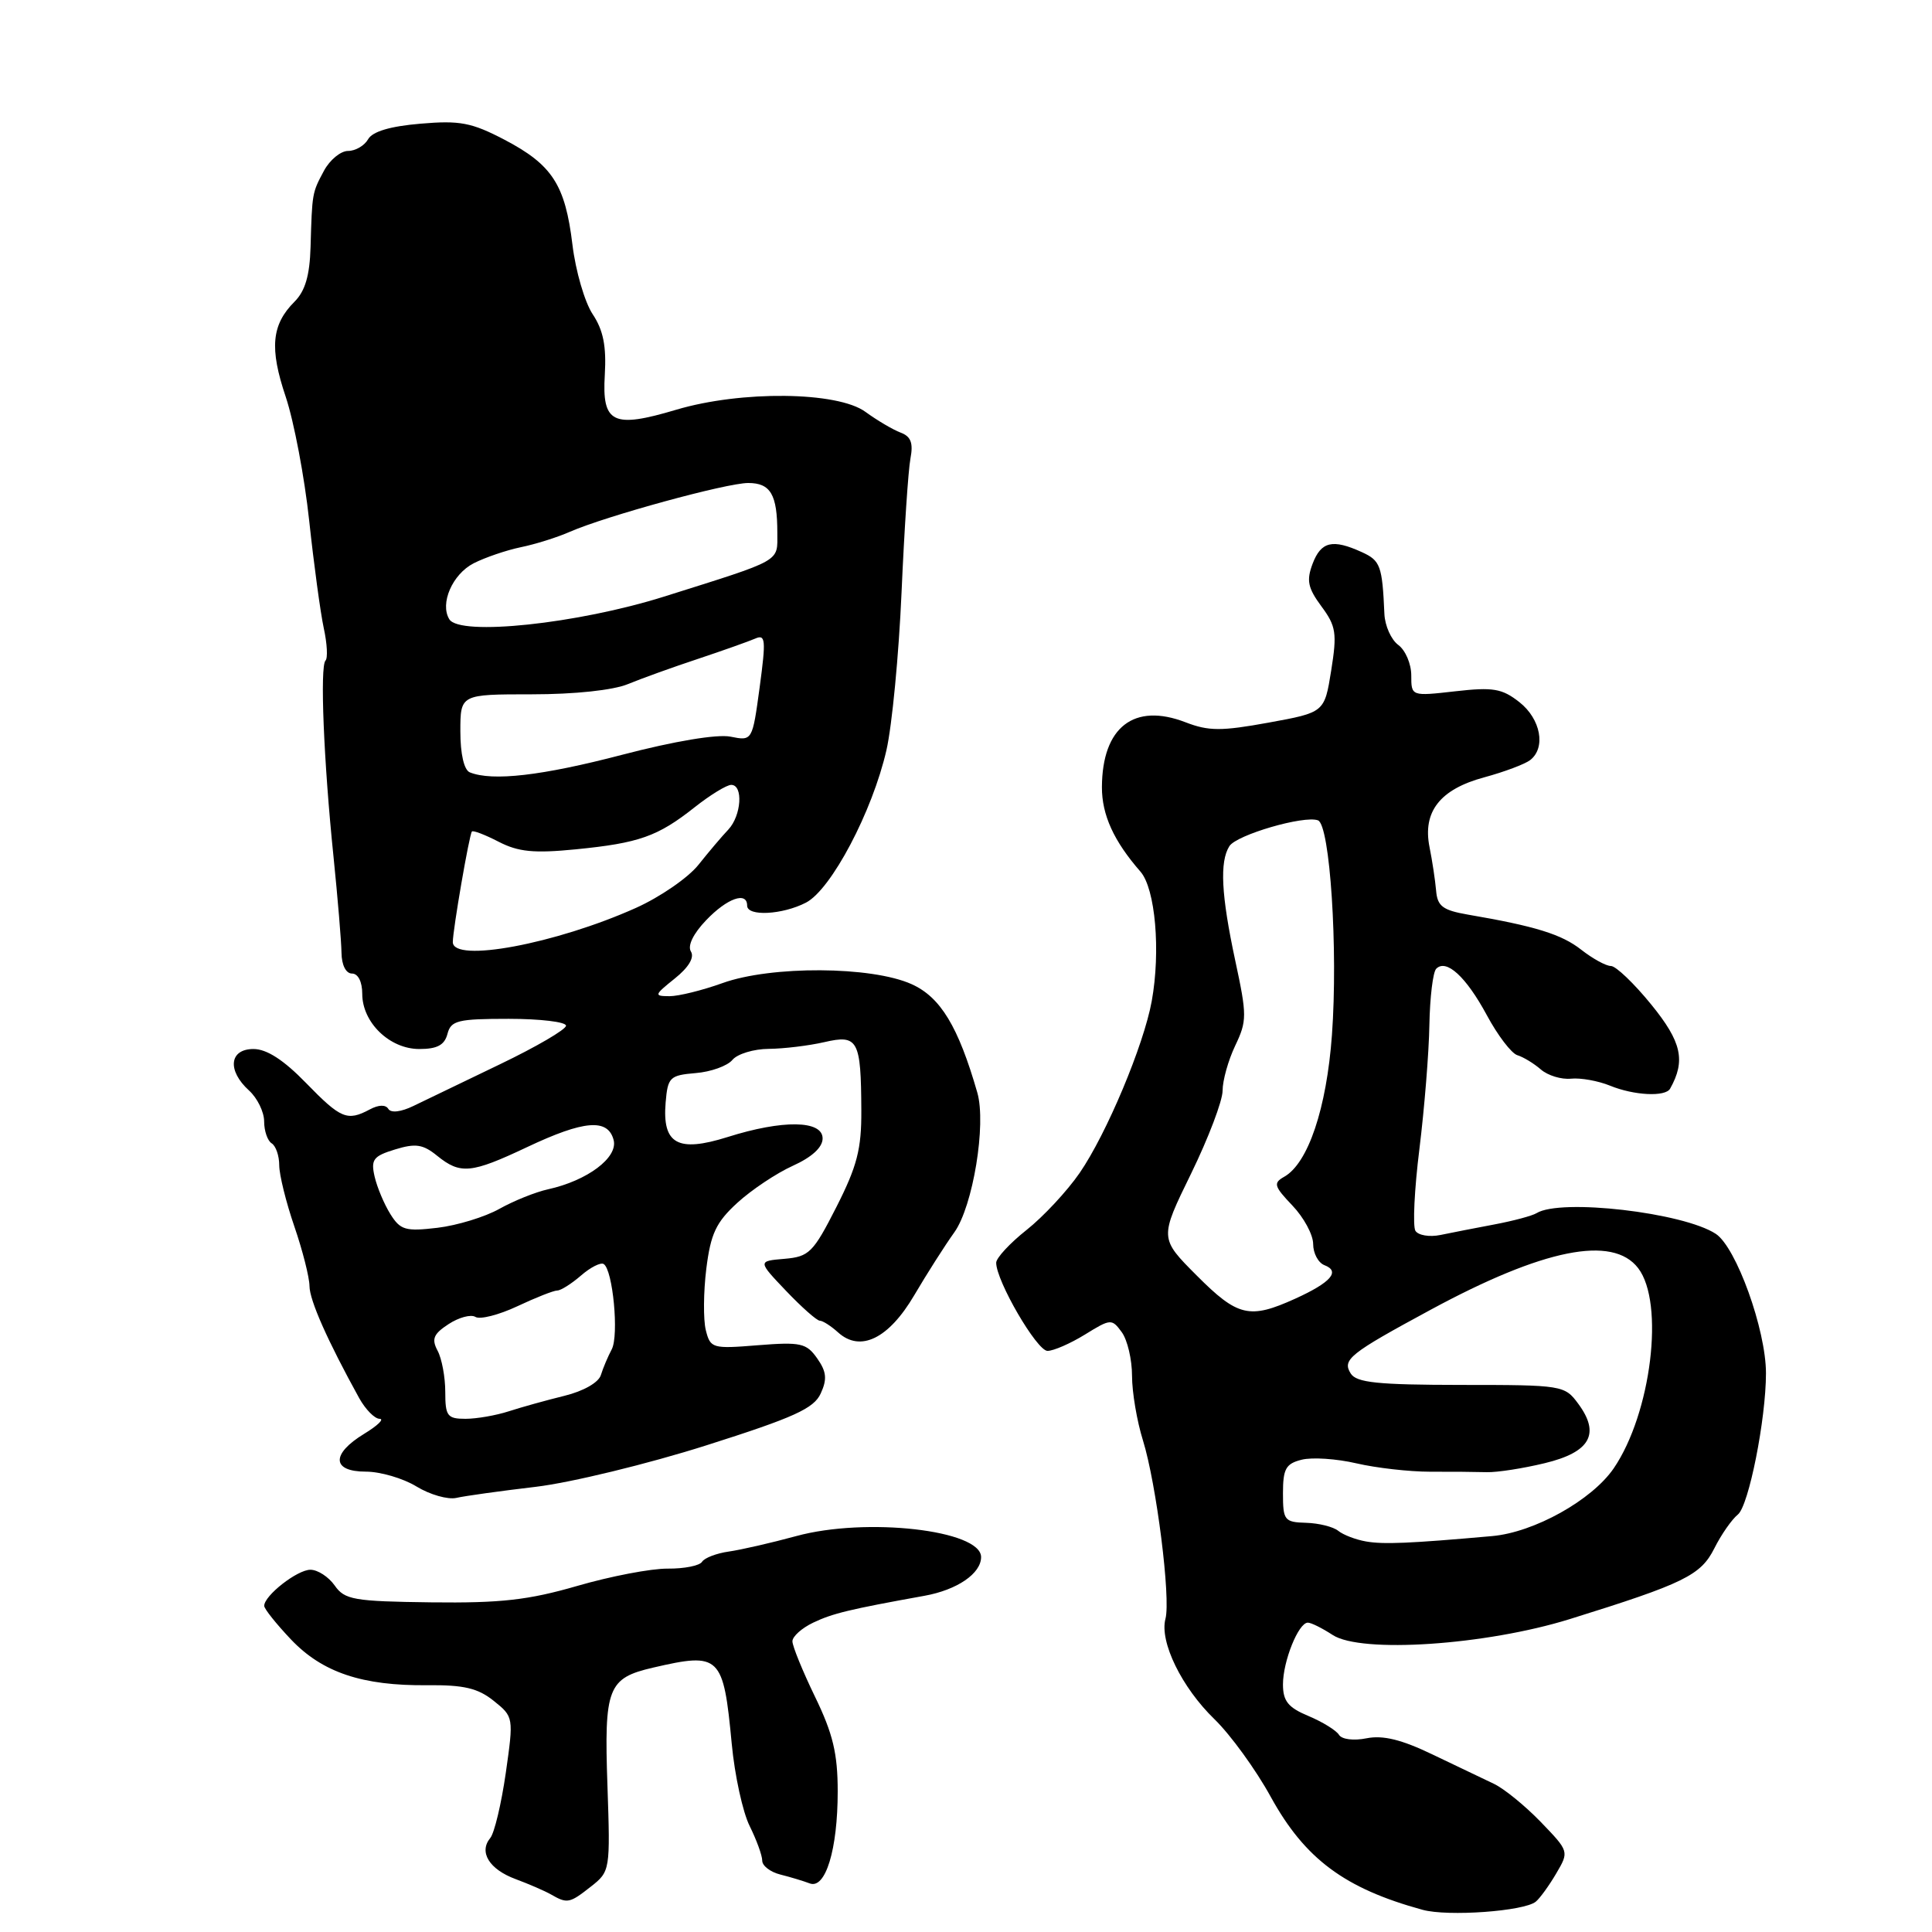 <?xml version="1.0" encoding="UTF-8" standalone="no"?>
<!DOCTYPE svg PUBLIC "-//W3C//DTD SVG 1.1//EN" "http://www.w3.org/Graphics/SVG/1.1/DTD/svg11.dtd" >
<svg xmlns="http://www.w3.org/2000/svg" xmlns:xlink="http://www.w3.org/1999/xlink" version="1.1" viewBox="0 0 256 256">
 <g >
 <path fill="currentColor"
d=" M 203.50 251.98 C 204.05 251.53 205.27 249.84 206.21 248.24 C 207.92 245.33 207.92 245.32 204.15 241.41 C 202.07 239.26 199.28 236.99 197.94 236.36 C 196.60 235.73 192.94 233.98 189.80 232.47 C 185.73 230.51 183.25 229.90 181.09 230.33 C 179.37 230.68 177.79 230.48 177.42 229.87 C 177.05 229.28 175.24 228.16 173.38 227.38 C 170.69 226.26 170.00 225.41 170.00 223.19 C 170.00 220.12 172.05 215.02 173.29 215.01 C 173.72 215.00 175.20 215.74 176.58 216.64 C 180.34 219.11 196.86 218.00 208.00 214.54 C 223.16 209.82 225.36 208.74 227.16 205.16 C 228.07 203.34 229.48 201.32 230.28 200.68 C 231.72 199.51 234.00 188.05 234.00 181.96 C 234.00 176.20 230.06 165.27 227.35 163.49 C 223.03 160.66 206.77 158.78 203.60 160.75 C 203.03 161.10 200.53 161.77 198.04 162.24 C 195.54 162.71 192.32 163.34 190.87 163.64 C 189.42 163.94 187.93 163.69 187.55 163.09 C 187.18 162.48 187.41 157.60 188.08 152.24 C 188.74 146.88 189.34 139.50 189.40 135.82 C 189.47 132.15 189.87 128.79 190.31 128.36 C 191.65 127.02 194.26 129.42 197.01 134.51 C 198.45 137.19 200.27 139.58 201.06 139.82 C 201.85 140.06 203.25 140.91 204.17 141.71 C 205.09 142.51 206.89 143.06 208.17 142.93 C 209.45 142.80 211.77 143.22 213.32 143.85 C 216.51 145.16 220.68 145.37 221.30 144.25 C 223.38 140.54 222.83 138.06 218.81 133.12 C 216.52 130.30 214.11 128.00 213.46 128.00 C 212.80 128.00 211.04 127.03 209.53 125.85 C 206.93 123.80 203.44 122.72 194.50 121.19 C 191.17 120.61 190.46 120.08 190.29 118.00 C 190.17 116.62 189.78 114.04 189.42 112.25 C 188.48 107.55 190.81 104.58 196.67 103.00 C 199.33 102.28 202.06 101.25 202.75 100.72 C 204.87 99.08 204.16 95.27 201.33 93.04 C 199.03 91.23 197.84 91.03 192.83 91.60 C 187.00 92.26 187.00 92.26 187.00 89.49 C 187.00 87.97 186.23 86.16 185.28 85.46 C 184.34 84.77 183.51 82.92 183.44 81.35 C 183.16 74.95 182.91 74.28 180.45 73.16 C 176.57 71.39 175.05 71.75 173.93 74.69 C 173.09 76.91 173.29 77.90 175.09 80.34 C 177.04 82.97 177.18 83.90 176.39 88.85 C 175.50 94.40 175.50 94.40 168.10 95.75 C 161.84 96.89 160.16 96.89 157.10 95.71 C 150.27 93.07 146.05 96.34 146.01 104.29 C 146.00 107.98 147.58 111.45 151.12 115.50 C 153.09 117.76 153.81 126.02 152.61 132.66 C 151.55 138.50 146.63 150.23 143.06 155.42 C 141.40 157.83 138.23 161.23 136.02 162.98 C 133.81 164.73 132.00 166.69 132.00 167.32 C 132.00 169.73 137.39 179.00 138.80 179.00 C 139.60 179.00 141.84 178.02 143.77 176.83 C 147.17 174.73 147.32 174.72 148.64 176.52 C 149.39 177.55 150.00 180.15 150.00 182.31 C 150.00 184.47 150.65 188.32 151.45 190.87 C 153.23 196.60 155.15 211.80 154.43 214.50 C 153.62 217.53 156.58 223.60 160.93 227.81 C 163.06 229.88 166.42 234.51 168.38 238.09 C 172.91 246.32 178.17 250.23 188.50 253.06 C 191.86 253.98 201.96 253.25 203.50 251.98 Z  M 78.30 249.98 C 80.85 247.98 80.87 247.81 80.49 236.60 C 80.04 223.63 80.53 222.36 86.53 220.97 C 95.42 218.91 95.85 219.33 96.96 231.07 C 97.35 235.23 98.42 240.14 99.34 241.97 C 100.25 243.81 101.00 245.86 101.00 246.55 C 101.00 247.23 102.08 248.06 103.41 248.39 C 104.73 248.72 106.48 249.25 107.29 249.56 C 109.39 250.36 111.00 245.07 111.00 237.37 C 111.00 232.37 110.37 229.72 108.00 224.84 C 106.35 221.43 105.00 218.12 105.00 217.48 C 105.00 216.84 106.24 215.73 107.75 215.01 C 110.33 213.78 112.53 213.25 122.50 211.45 C 126.83 210.67 130.00 208.50 130.00 206.32 C 130.00 202.74 114.75 201.01 105.50 203.54 C 102.20 204.44 98.18 205.36 96.56 205.59 C 94.94 205.82 93.35 206.43 93.03 206.94 C 92.72 207.46 90.67 207.87 88.48 207.85 C 86.29 207.83 80.90 208.86 76.50 210.14 C 70.01 212.02 66.36 212.43 57.15 212.32 C 46.88 212.19 45.67 211.98 44.35 210.09 C 43.54 208.94 42.10 208.00 41.13 208.00 C 39.38 208.00 34.99 211.44 35.01 212.79 C 35.01 213.18 36.60 215.17 38.54 217.22 C 42.70 221.61 48.00 223.39 56.63 223.30 C 61.45 223.25 63.33 223.69 65.42 225.37 C 68.06 227.49 68.07 227.54 67.02 234.92 C 66.43 239.01 65.51 242.89 64.96 243.55 C 63.42 245.41 64.83 247.70 68.32 248.99 C 70.07 249.64 72.17 250.55 73.00 251.02 C 75.17 252.27 75.47 252.21 78.30 249.98 Z  M 71.00 197.01 C 75.67 196.45 85.84 193.98 93.58 191.52 C 105.21 187.83 107.85 186.63 108.75 184.64 C 109.62 182.75 109.52 181.75 108.28 179.99 C 106.86 177.97 106.10 177.80 100.43 178.25 C 94.38 178.74 94.13 178.67 93.52 176.24 C 93.18 174.85 93.21 171.19 93.59 168.11 C 94.17 163.47 94.88 161.96 97.70 159.38 C 99.58 157.66 102.89 155.45 105.06 154.47 C 107.58 153.33 109.00 152.03 109.00 150.85 C 109.00 148.43 103.72 148.35 96.39 150.67 C 89.80 152.74 87.74 151.59 88.20 146.09 C 88.48 142.74 88.75 142.48 92.17 142.19 C 94.19 142.03 96.39 141.24 97.05 140.44 C 97.71 139.65 99.88 138.99 101.87 138.98 C 103.87 138.96 107.17 138.56 109.22 138.09 C 113.69 137.05 114.09 137.79 114.13 147.13 C 114.16 152.25 113.57 154.53 110.83 159.93 C 107.75 165.99 107.21 166.52 103.95 166.80 C 100.40 167.10 100.40 167.10 104.16 171.05 C 106.23 173.22 108.24 175.00 108.63 175.00 C 109.02 175.00 110.11 175.70 111.05 176.55 C 114.00 179.22 117.75 177.39 121.14 171.63 C 122.80 168.81 125.19 165.05 126.46 163.28 C 128.92 159.84 130.71 148.98 129.50 144.78 C 126.98 136.02 124.62 132.13 120.80 130.41 C 115.48 128.01 102.18 127.94 95.72 130.27 C 93.08 131.22 89.93 132.00 88.72 132.00 C 86.63 131.99 86.67 131.86 89.41 129.66 C 91.25 128.19 92.04 126.87 91.55 126.08 C 91.08 125.32 91.86 123.71 93.58 121.92 C 96.35 119.02 99.00 118.08 99.00 120.00 C 99.00 121.46 103.67 121.22 106.80 119.60 C 110.14 117.87 115.60 107.53 117.46 99.39 C 118.20 96.15 119.10 86.75 119.46 78.50 C 119.82 70.25 120.35 62.26 120.64 60.75 C 121.03 58.69 120.70 57.83 119.33 57.32 C 118.32 56.94 116.22 55.70 114.67 54.57 C 110.97 51.87 98.22 51.73 89.61 54.29 C 81.20 56.80 79.75 56.09 80.14 49.66 C 80.36 45.86 79.94 43.75 78.53 41.63 C 77.48 40.05 76.27 35.90 75.85 32.41 C 74.89 24.47 73.18 21.83 66.82 18.50 C 62.49 16.24 60.93 15.94 55.71 16.39 C 51.69 16.73 49.34 17.43 48.77 18.46 C 48.29 19.30 47.10 20.00 46.12 20.00 C 45.14 20.00 43.71 21.18 42.93 22.62 C 41.35 25.57 41.36 25.53 41.15 32.75 C 41.04 36.50 40.44 38.56 39.03 39.97 C 35.98 43.02 35.69 46.14 37.86 52.58 C 38.95 55.84 40.35 63.22 40.97 69.00 C 41.59 74.78 42.46 81.18 42.90 83.23 C 43.35 85.28 43.45 87.22 43.13 87.53 C 42.38 88.29 42.89 100.87 44.19 113.50 C 44.75 119.00 45.23 124.74 45.25 126.25 C 45.27 127.88 45.84 129.00 46.64 129.00 C 47.45 129.00 48.00 130.09 48.00 131.69 C 48.00 135.49 51.63 139.00 55.56 139.00 C 57.93 139.00 58.90 138.48 59.29 137.00 C 59.75 135.22 60.65 135.00 67.41 135.00 C 71.58 135.00 75.00 135.41 75.00 135.91 C 75.00 136.41 71.06 138.71 66.25 141.02 C 61.44 143.33 56.27 145.82 54.77 146.55 C 53.14 147.34 51.81 147.50 51.46 146.94 C 51.10 146.35 50.17 146.38 49.01 147.00 C 46.01 148.60 45.17 148.25 40.55 143.50 C 37.59 140.45 35.34 139.00 33.59 139.00 C 30.38 139.00 30.08 141.85 33.00 144.50 C 34.10 145.50 35.00 147.34 35.00 148.60 C 35.00 149.85 35.45 151.16 36.00 151.50 C 36.55 151.84 37.00 153.15 37.00 154.40 C 37.00 155.66 37.90 159.30 39.00 162.50 C 40.10 165.70 41.00 169.26 41.01 170.41 C 41.02 172.29 43.39 177.64 47.59 185.25 C 48.43 186.76 49.65 188.00 50.30 188.00 C 50.96 188.01 50.04 188.90 48.25 189.99 C 43.85 192.67 43.96 195.00 48.48 195.00 C 50.39 195.00 53.41 195.88 55.19 196.97 C 56.96 198.05 59.34 198.73 60.46 198.48 C 61.58 198.22 66.33 197.56 71.00 197.01 Z  M 181.00 204.25 C 179.62 204.01 177.97 203.37 177.32 202.84 C 176.67 202.31 174.76 201.83 173.07 201.78 C 170.19 201.70 170.00 201.45 170.00 197.87 C 170.00 194.62 170.38 193.94 172.48 193.42 C 173.85 193.07 177.11 193.29 179.73 193.90 C 182.35 194.51 186.75 195.01 189.50 195.01 C 192.25 195.00 195.62 195.03 197.00 195.07 C 198.38 195.11 201.83 194.57 204.68 193.88 C 210.71 192.43 212.08 190.00 209.13 186.01 C 207.33 183.56 207.03 183.51 193.61 183.51 C 182.54 183.50 179.75 183.21 178.98 182.00 C 177.82 180.16 178.80 179.37 189.53 173.57 C 204.50 165.47 213.68 163.63 217.06 168.03 C 220.60 172.63 218.80 187.28 213.82 194.57 C 210.93 198.78 203.28 203.05 197.71 203.54 C 186.82 204.51 183.31 204.66 181.00 204.25 Z  M 158.57 169.01 C 153.64 164.07 153.64 164.07 157.82 155.52 C 160.12 150.81 162.00 145.86 162.00 144.52 C 162.00 143.17 162.75 140.49 163.67 138.56 C 165.24 135.27 165.24 134.54 163.67 127.25 C 161.82 118.60 161.59 114.19 162.90 112.12 C 163.85 110.62 172.81 108.01 174.64 108.70 C 176.23 109.30 177.31 125.83 176.49 137.13 C 175.78 146.87 173.33 154.15 170.16 155.93 C 168.69 156.76 168.81 157.18 171.25 159.74 C 172.76 161.32 174.00 163.61 174.00 164.84 C 174.00 166.06 174.67 167.32 175.49 167.64 C 177.64 168.46 176.36 169.93 171.63 172.08 C 165.57 174.83 164.01 174.47 158.57 169.01 Z  M 59.00 184.43 C 59.00 182.47 58.54 180.01 57.98 178.97 C 57.16 177.43 57.43 176.76 59.44 175.45 C 60.80 174.56 62.40 174.13 63.00 174.50 C 63.60 174.87 66.09 174.24 68.54 173.09 C 70.98 171.94 73.36 171.00 73.84 171.00 C 74.31 171.00 75.72 170.11 76.98 169.02 C 78.23 167.93 79.59 167.24 79.99 167.49 C 81.21 168.25 82.03 176.95 81.06 178.79 C 80.56 179.73 79.91 181.26 79.62 182.20 C 79.32 183.19 77.32 184.33 74.80 184.95 C 72.44 185.53 69.12 186.45 67.43 187.00 C 65.74 187.55 63.15 188.00 61.68 188.00 C 59.27 188.00 59.00 187.63 59.00 184.43 Z  M 51.73 160.88 C 50.91 159.57 49.97 157.34 49.64 155.91 C 49.12 153.65 49.46 153.19 52.34 152.31 C 55.07 151.47 56.05 151.62 57.93 153.15 C 61.01 155.64 62.43 155.50 69.84 152.00 C 77.39 148.43 80.55 148.17 81.31 151.06 C 81.91 153.38 77.84 156.44 72.61 157.59 C 70.97 157.95 68.08 159.11 66.17 160.18 C 64.27 161.25 60.57 162.38 57.96 162.69 C 53.73 163.19 53.05 162.99 51.73 160.88 Z  M 60.00 124.83 C 60.00 123.22 62.18 110.58 62.53 110.18 C 62.69 110.00 64.28 110.61 66.08 111.54 C 68.68 112.88 70.74 113.09 76.30 112.54 C 84.69 111.71 87.15 110.84 92.04 106.97 C 94.10 105.34 96.29 104.00 96.89 104.00 C 98.51 104.00 98.24 108.07 96.51 109.92 C 95.68 110.79 93.90 112.89 92.55 114.59 C 91.19 116.30 87.47 118.86 84.27 120.30 C 73.64 125.07 60.00 127.62 60.00 124.83 Z  M 62.25 102.34 C 61.49 102.03 61.00 99.91 61.00 96.92 C 61.00 92.00 61.00 92.00 70.47 92.00 C 76.15 92.00 81.24 91.46 83.22 90.64 C 85.02 89.90 89.20 88.39 92.50 87.30 C 95.80 86.20 99.20 84.99 100.06 84.62 C 101.44 84.01 101.51 84.75 100.66 91.06 C 99.69 98.19 99.69 98.19 96.79 97.61 C 95.03 97.26 89.37 98.20 82.45 100.01 C 71.81 102.79 65.25 103.55 62.25 102.34 Z  M 59.54 82.06 C 58.25 79.98 59.95 76.08 62.76 74.64 C 64.27 73.87 67.08 72.91 69.00 72.51 C 70.92 72.12 73.85 71.20 75.50 70.47 C 80.31 68.37 96.26 64.00 99.14 64.00 C 102.11 64.00 103.00 65.53 103.00 70.60 C 103.00 74.52 103.80 74.07 88.00 79.05 C 76.54 82.66 60.93 84.31 59.54 82.06 Z "/>
</g>
</svg>